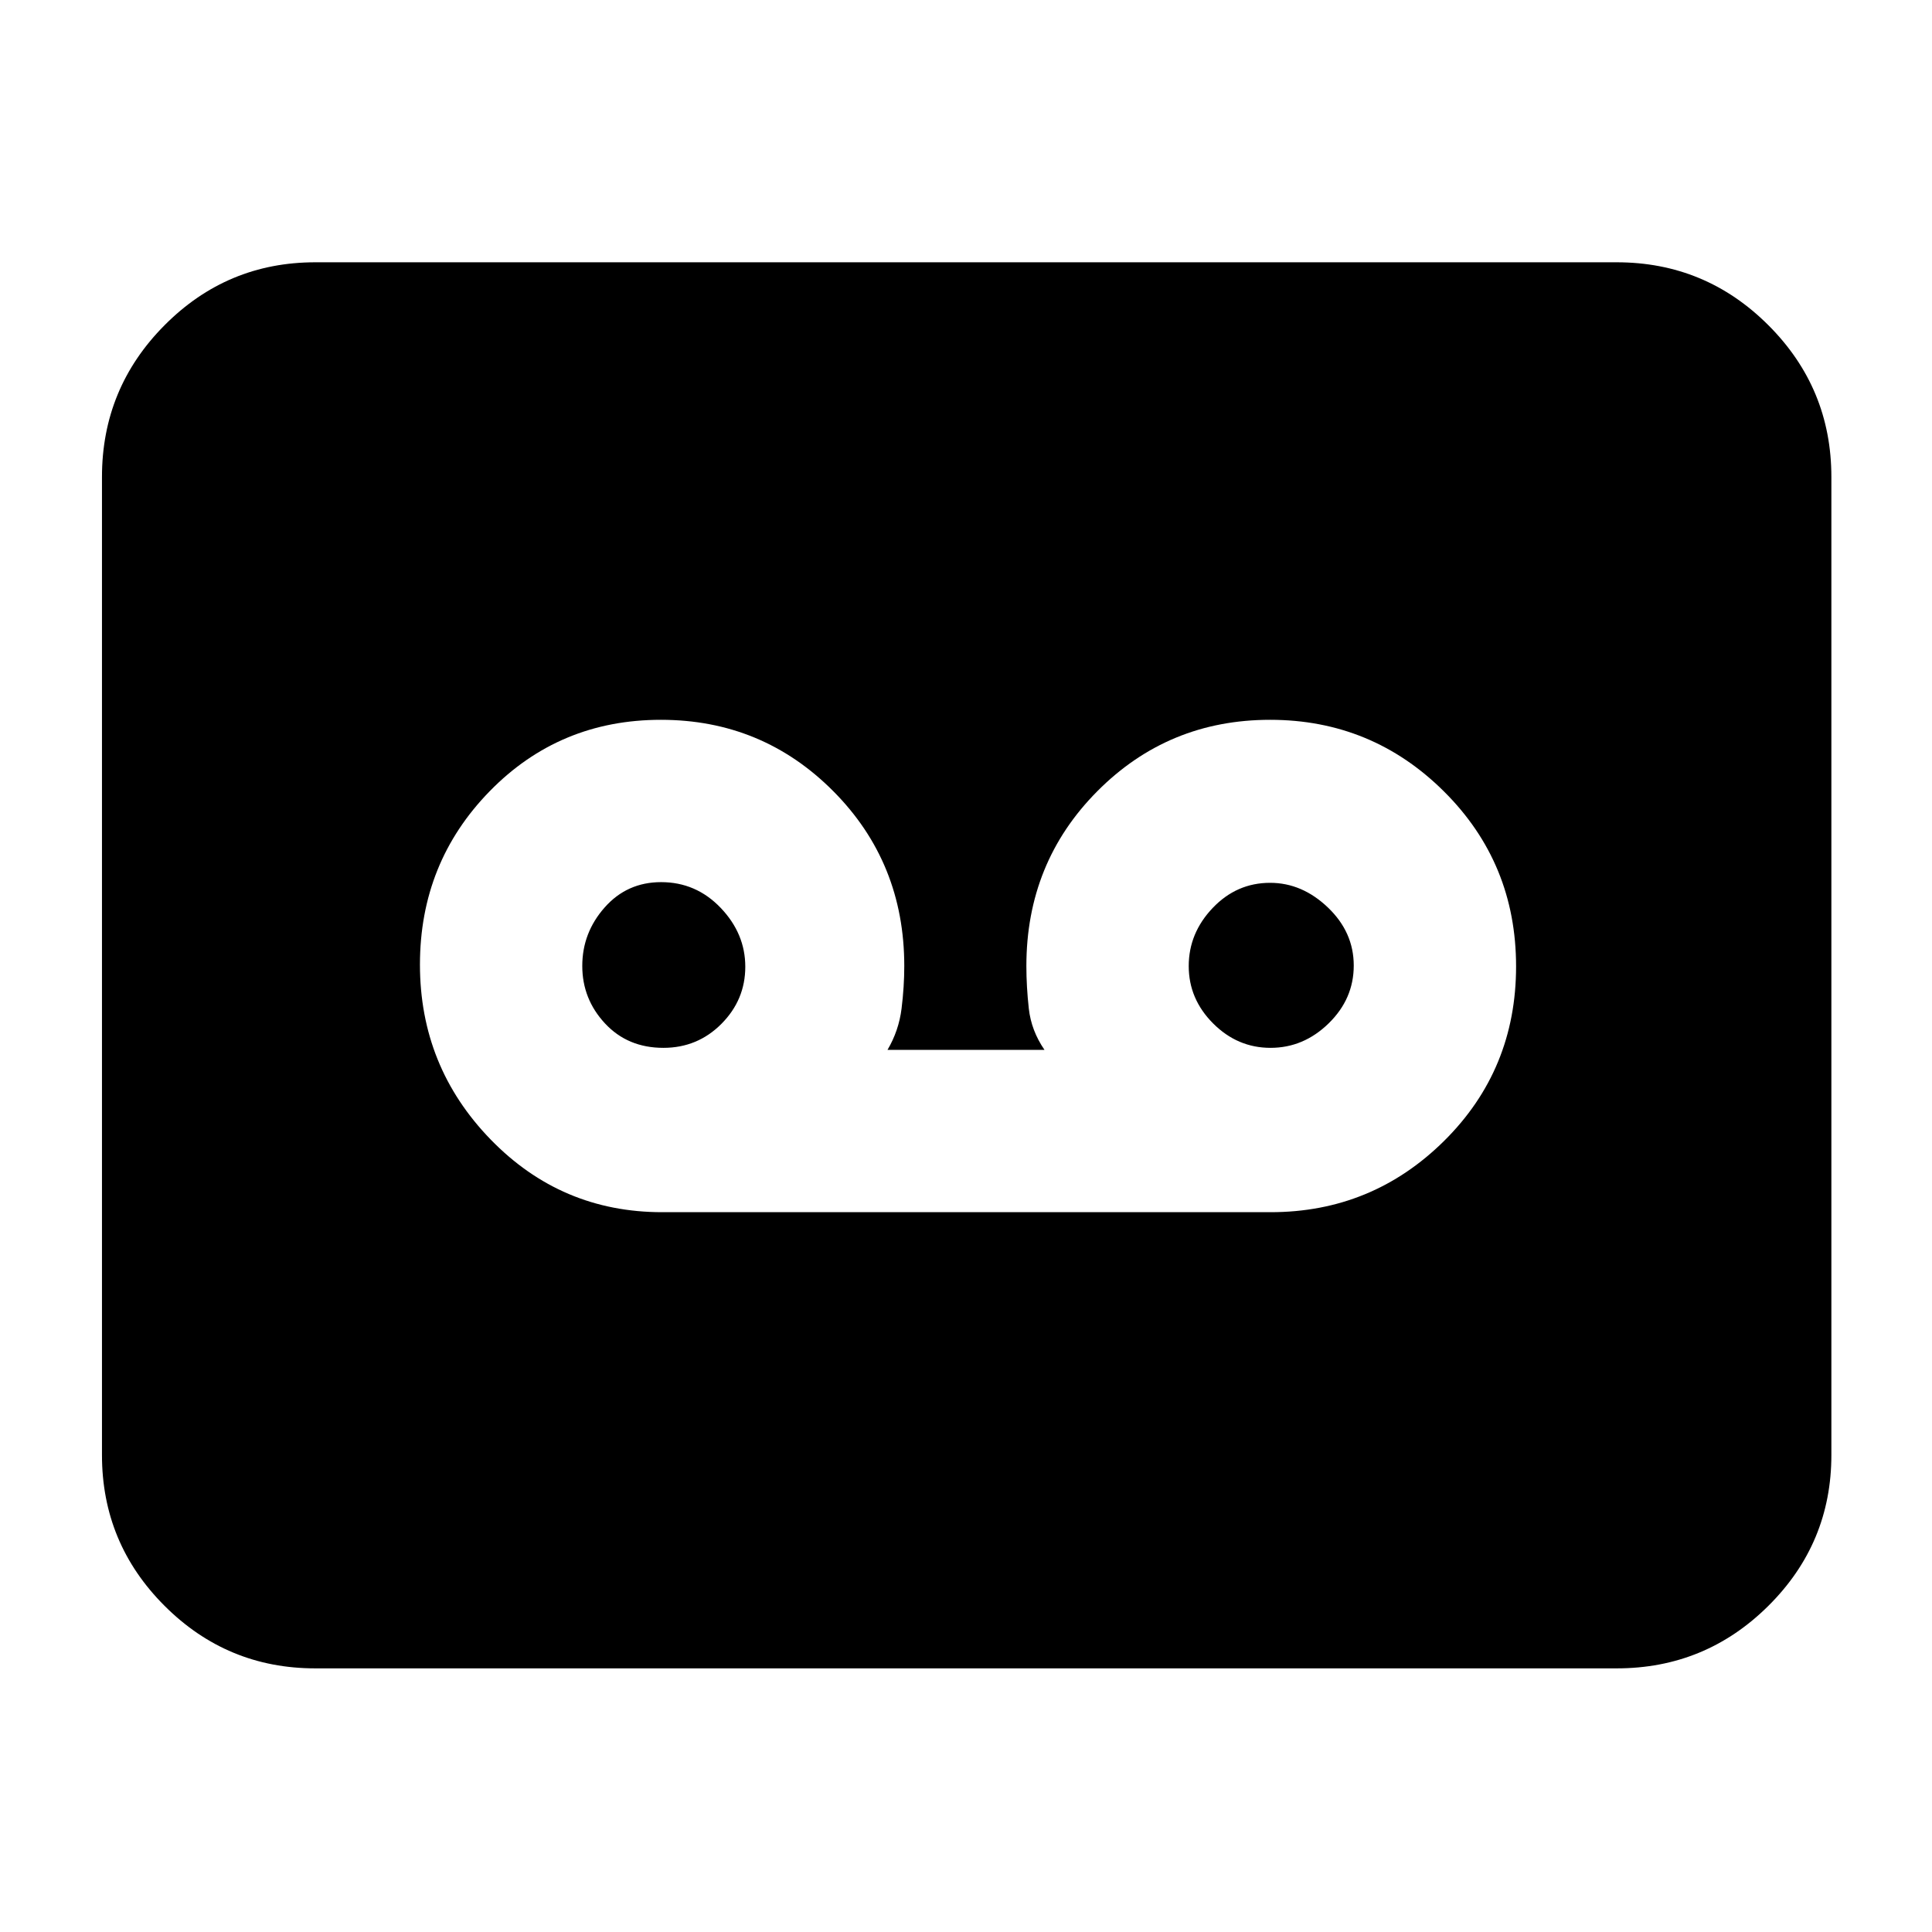 <svg xmlns="http://www.w3.org/2000/svg" height="40" viewBox="0 -960 960 960" width="40"><path d="M631.33-357.67q50.45 0 86.23-35.41 35.77-35.42 35.77-86.72 0-51.31-35.82-86.92t-86.41-35.61q-50.59 0-85.84 35.47Q510-531.39 510-480q0 10.22 1.21 21.17 1.22 10.95 7.79 20.5h-78q5.62-9.55 6.98-20.5 1.35-10.95 1.35-21.17 0-51.39-35.27-86.86-35.28-35.47-85.67-35.47t-85.06 35.48q-34.66 35.48-34.66 86.16 0 50.69 35.09 86.86 35.1 36.16 85.24 36.16h302.33Zm-301.69-81.66q-17.73 0-29.02-12.13-11.29-12.14-11.29-28.59 0-16.46 11.12-29.04 11.12-12.58 28.06-12.58 17.37 0 29.6 12.79 12.22 12.79 12.22 29.25 0 16.45-11.86 28.38-11.86 11.92-28.83 11.92Zm301.69 0q-16.42 0-28.54-12.13-12.12-12.14-12.12-28.5 0-16.37 11.9-28.87t28.54-12.5q15.89 0 28.72 12.26 12.84 12.27 12.84 28.84 0 16.56-12.46 28.73-12.46 12.17-28.88 12.17ZM156.67-131q-43.83 0-74.92-31.09Q50.67-193.17 50.67-237v-486q0-44.1 31.08-75.38 31.09-31.29 74.92-31.29h646.66q44.1 0 75.39 31.29Q910-767.1 910-723v486q0 43.83-31.28 74.91Q847.43-131 803.33-131H156.67Z"/></svg>